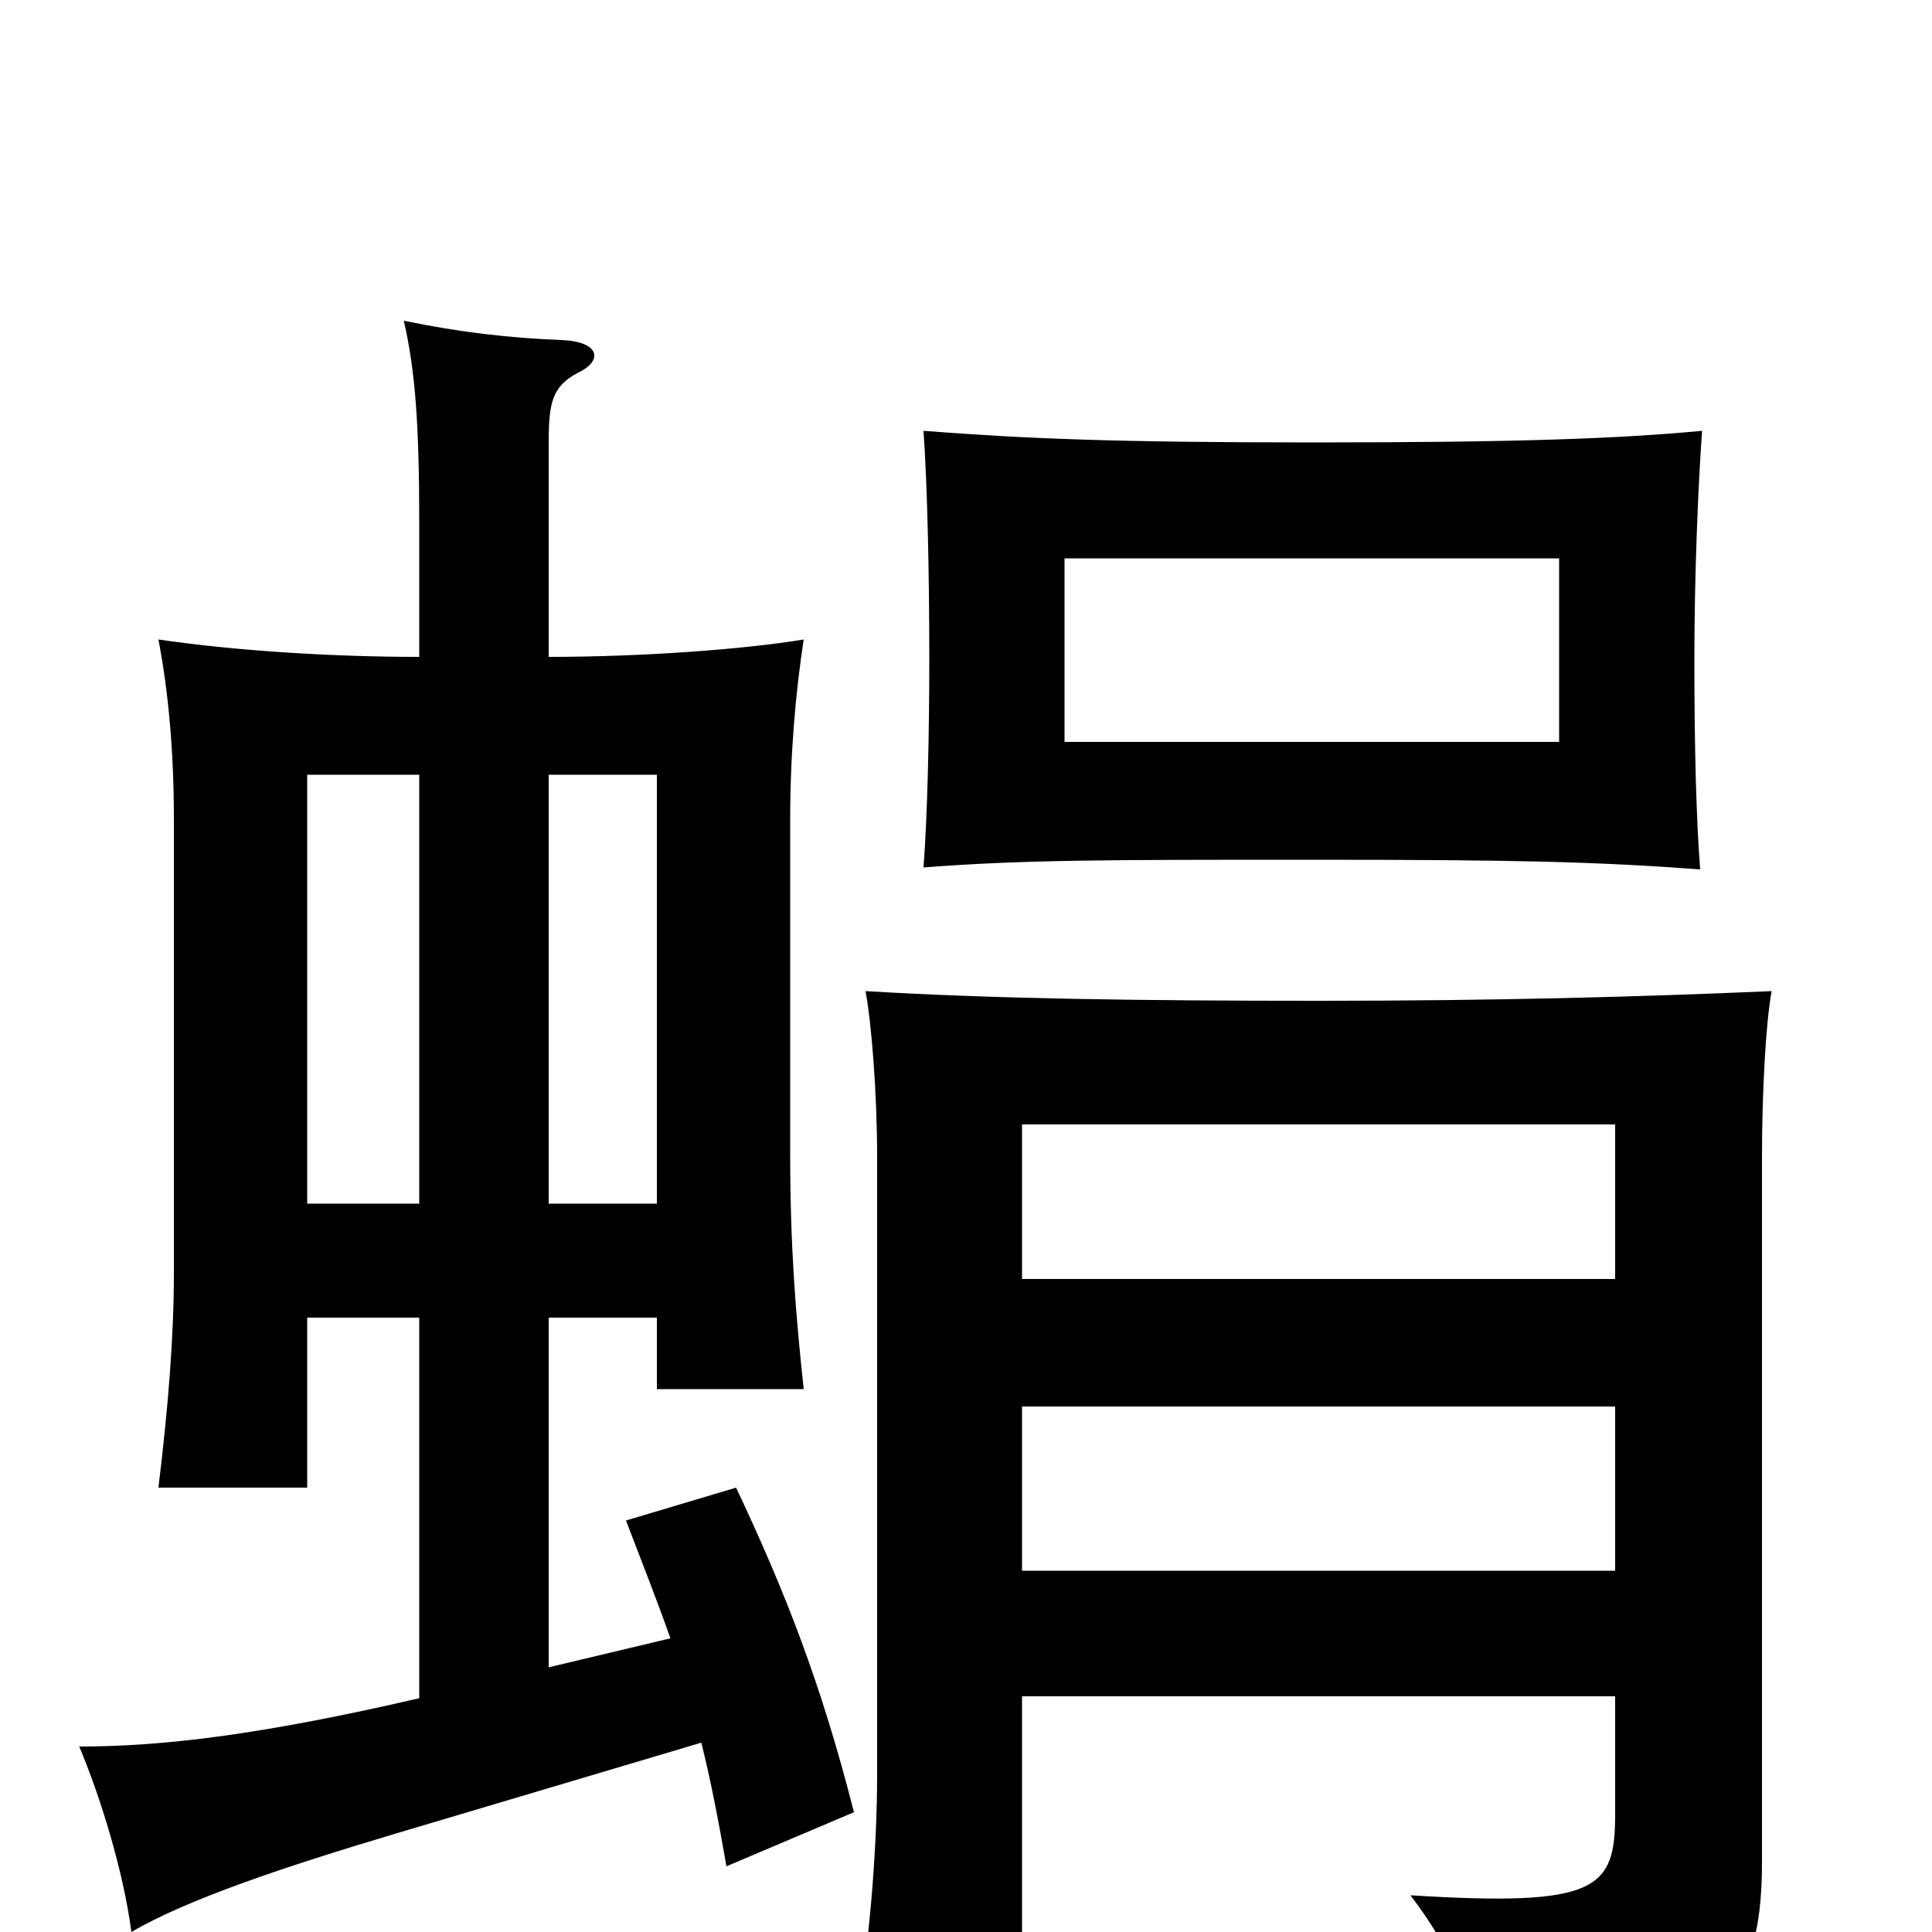 <svg xmlns="http://www.w3.org/2000/svg" viewBox="0 -1000 1000 1000">
	<path fill="#000000" d="M807 -616H551V-711H807ZM881 -777C838 -773 787 -771 680 -771C576 -771 530 -773 478 -777C480 -749 481 -703 481 -659C481 -619 480 -577 478 -551C529 -555 574 -555 679 -555C785 -555 826 -554 880 -550C878 -576 877 -612 877 -659C877 -702 879 -750 881 -777ZM159 -318H217V-121C135 -102 84 -96 41 -96C52 -70 64 -31 68 0C97 -17 148 -34 205 -51L363 -98C368 -78 372 -57 376 -34L442 -62C425 -129 406 -177 381 -230L324 -213C332 -192 340 -172 347 -152L284 -137V-318H340V-281H416C412 -318 409 -354 409 -402V-576C409 -611 412 -643 416 -669C386 -664 333 -660 284 -660V-771C284 -792 286 -800 299 -807C312 -813 311 -823 291 -824C264 -825 238 -828 209 -834C215 -808 217 -780 217 -729V-660C173 -660 123 -663 82 -669C87 -643 90 -612 90 -576V-341C90 -308 87 -271 82 -230H159ZM217 -599V-377H159V-599ZM340 -377H284V-599H340ZM836 -122V-61C836 -22 827 -13 730 -19C754 12 767 47 769 73C886 60 912 37 912 -36V-401C912 -435 914 -471 917 -487C848 -484 775 -482 683 -482C590 -482 515 -483 448 -487C451 -471 454 -435 454 -401V-82C454 -42 450 11 440 65H529V-122ZM529 -338V-418H836V-338ZM836 -272V-187H529V-272Z"/>
</svg>